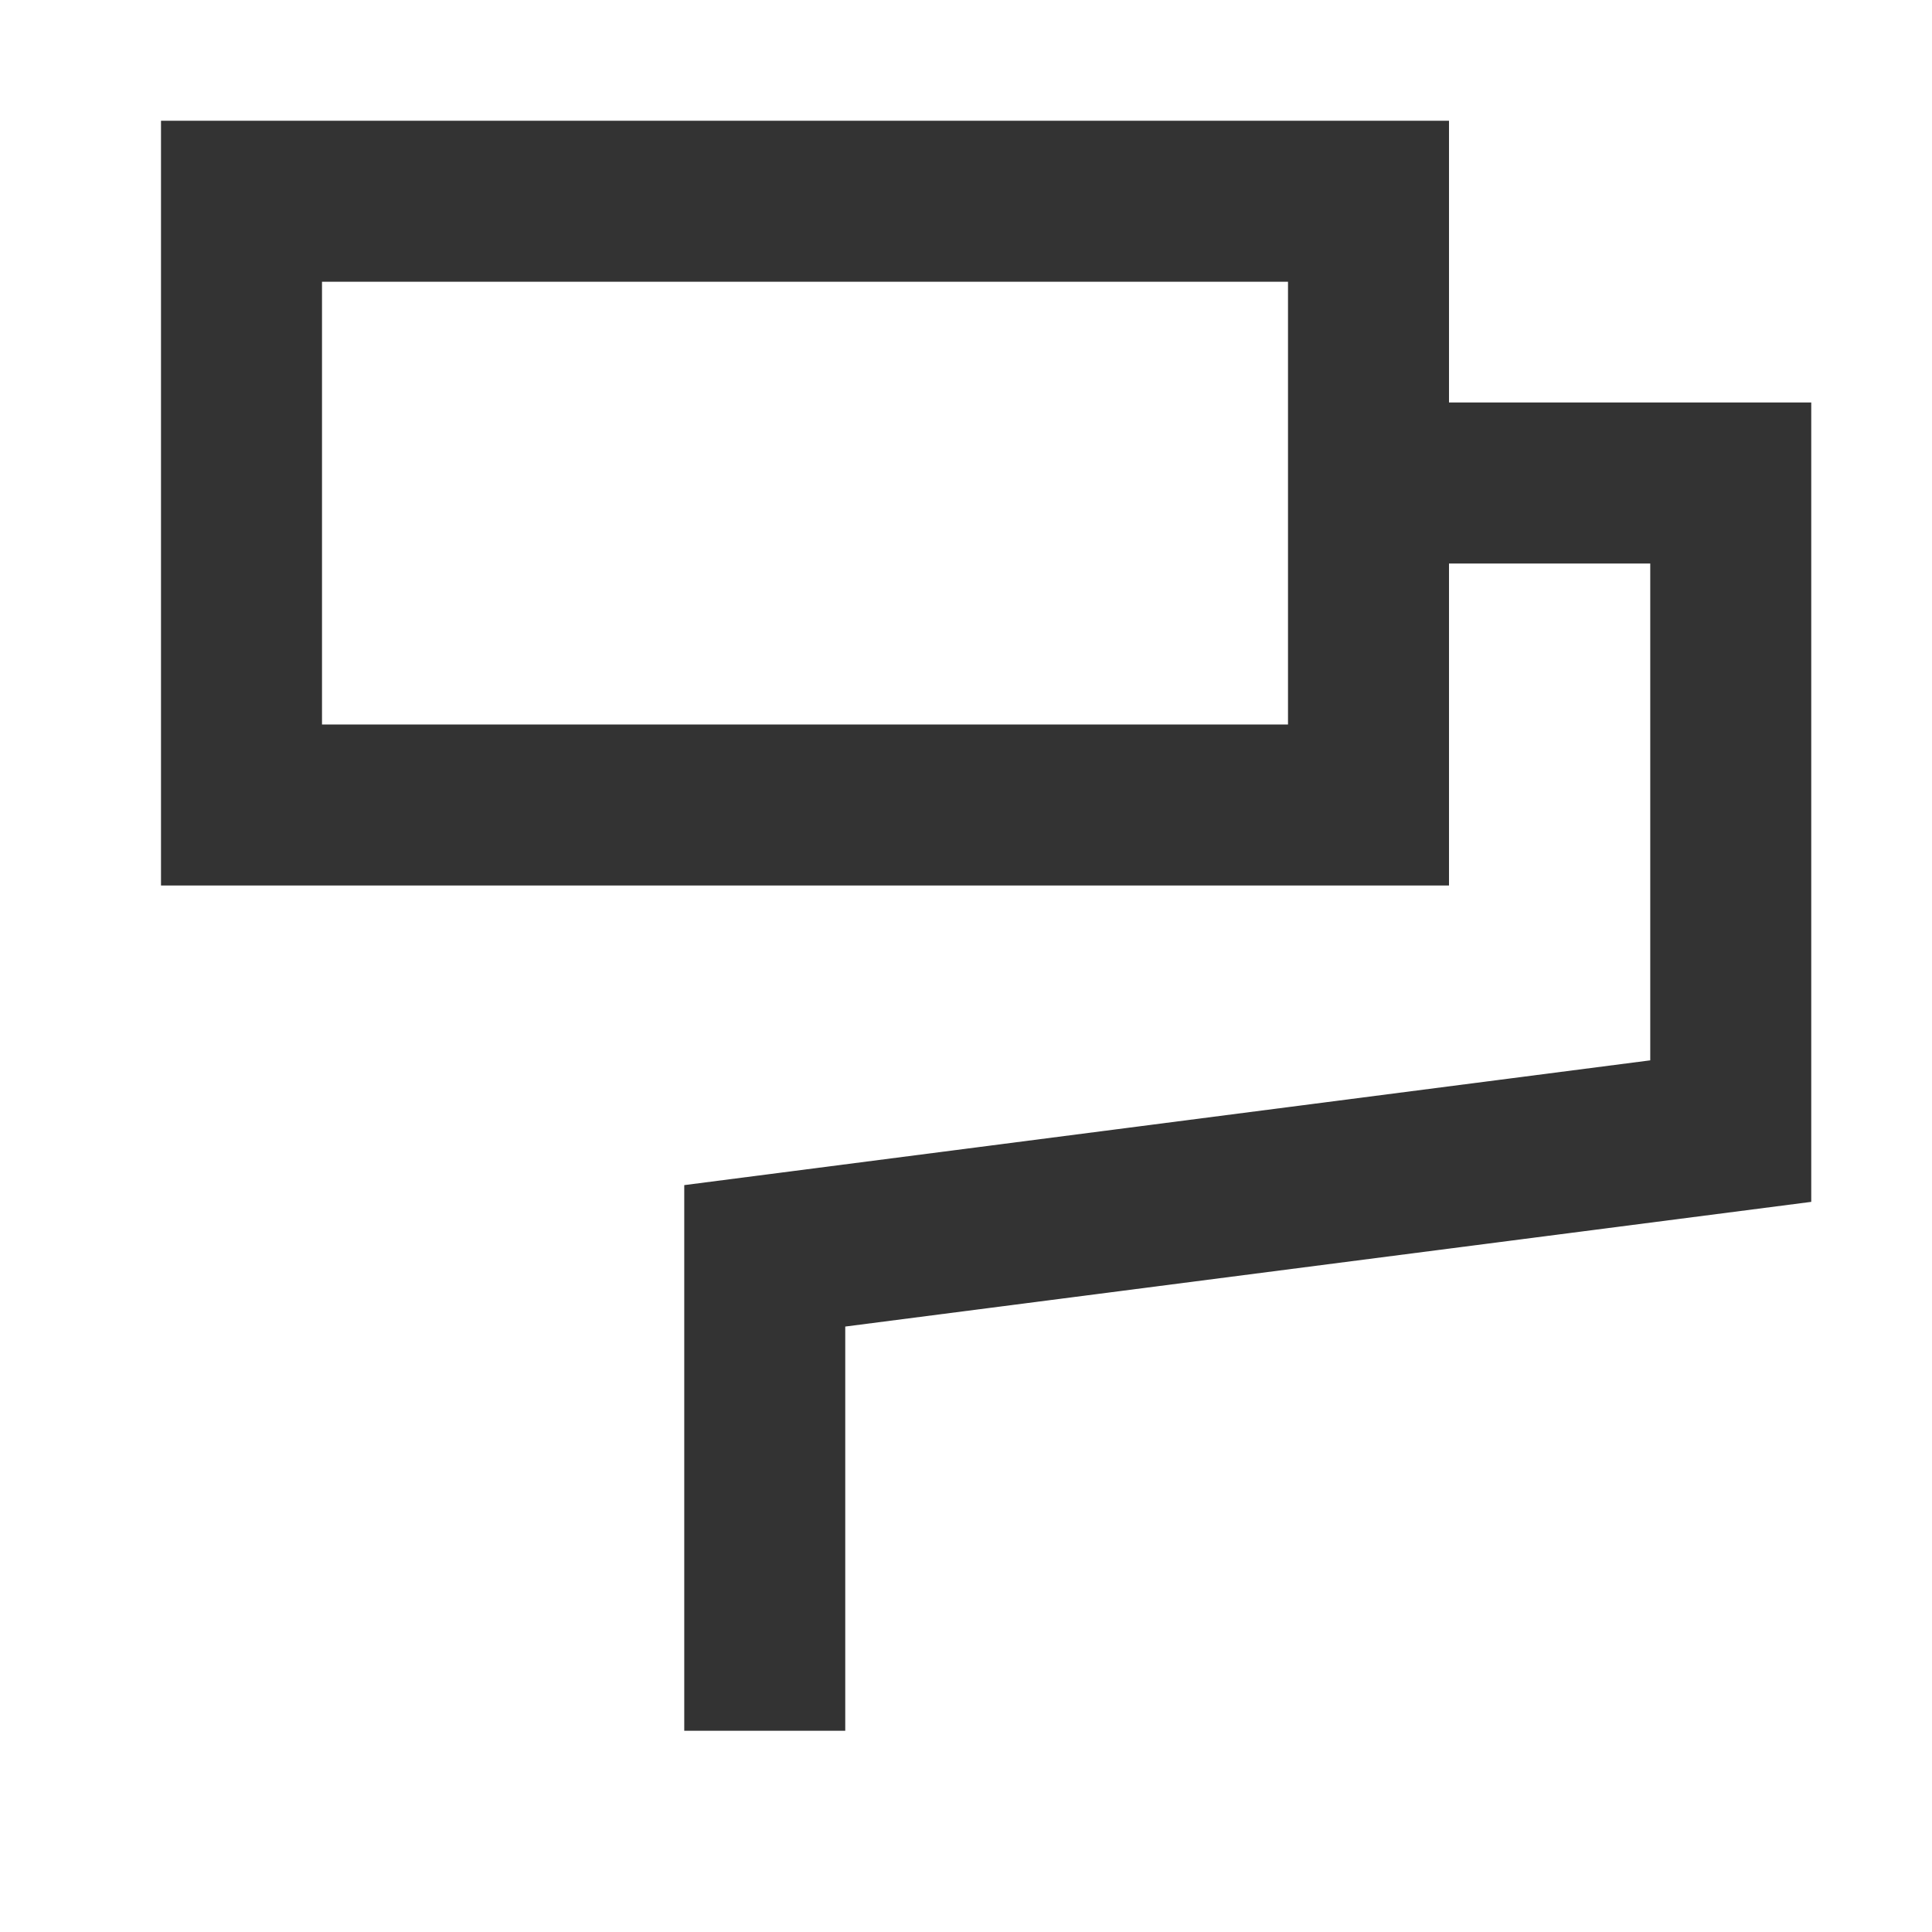 <?xml version="1.0" encoding="iso-8859-1"?>
<svg version="1.1" id="&#x56FE;&#x5C42;_1" xmlns="http://www.w3.org/2000/svg" xmlns:xlink="http://www.w3.org/1999/xlink" x="0px"
	 y="0px" viewBox="0 0 24 24" style="enable-background:new 0 0 24 24;" xml:space="preserve">
<path style="fill:#333333;" d="M18,11H2V1.5h16V11z M4,9h12V3.5H4V9z"/>
<polygon style="fill:#333333;" points="10.5,21.5 8.5,21.5 8.5,14.722 20.5,13.172 20.5,7 17.013,7 17.013,5 22.5,5 22.5,14.93 
	10.5,16.479 "/>
</svg>






